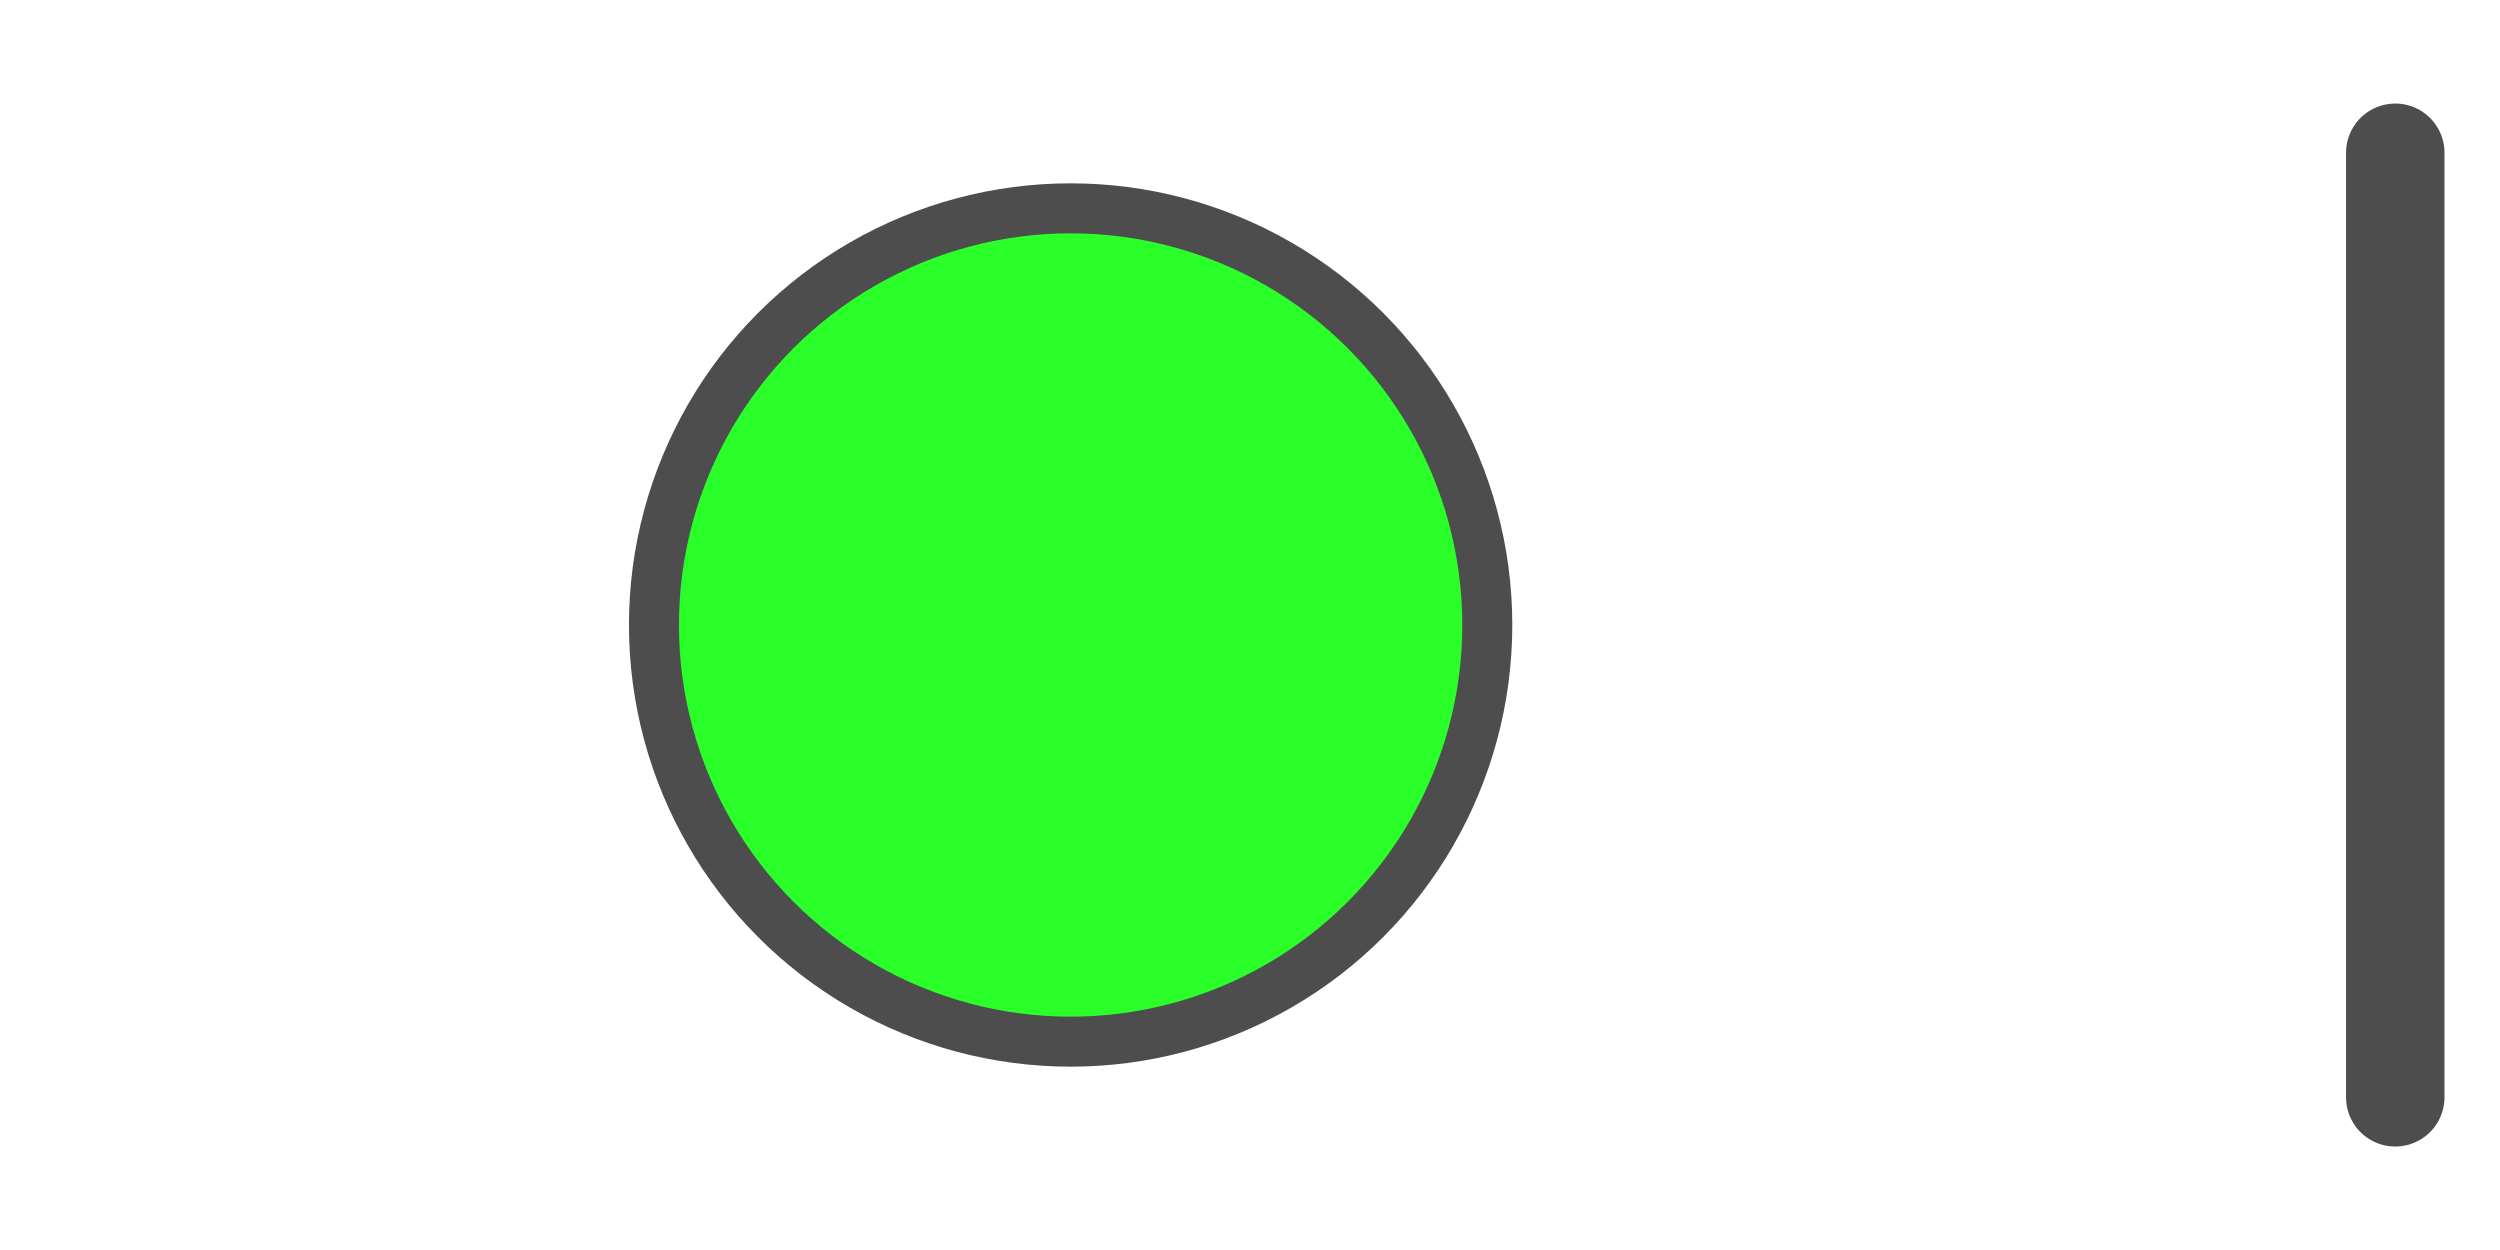 <?xml version="1.0" encoding="UTF-8" standalone="no"?>
<svg
   xmlns:dc="http://purl.org/dc/elements/1.1/"
   xmlns:cc="http://creativecommons.org/ns#"
   xmlns:rdf="http://www.w3.org/1999/02/22-rdf-syntax-ns#"
   xmlns:svg="http://www.w3.org/2000/svg"
   xmlns="http://www.w3.org/2000/svg"
   id="svg8"
   version="1.1"
   viewBox="0 0 48 24"
   height="24"
   width="48">
  <defs
     id="defs2" />
  <g
     transform="translate(0,-296.533)"
     id="layer1">
    <circle
       r="8"
       cy="308.533"
       cx="20.556"
       id="path10"
       style="opacity:1;vector-effect:none;fill:#2aff2a;fill-opacity:1;stroke:#4d4d4d;stroke-width:0.96;stroke-linecap:butt;stroke-linejoin:miter;stroke-miterlimit:4;stroke-dasharray:none;stroke-dashoffset:0;stroke-opacity:1;paint-order:normal" />
    <path
       id="path8"
       d="m 45.989,299.466 v 18.135"
       style="opacity:1;vector-effect:none;fill:none;fill-opacity:1;fill-rule:evenodd;stroke:#4d4d4d;stroke-width:1.89;stroke-linecap:round;stroke-linejoin:round;stroke-miterlimit:4;stroke-dasharray:none;stroke-dashoffset:0;stroke-opacity:1;paint-order:normal" />
  </g>
</svg>
